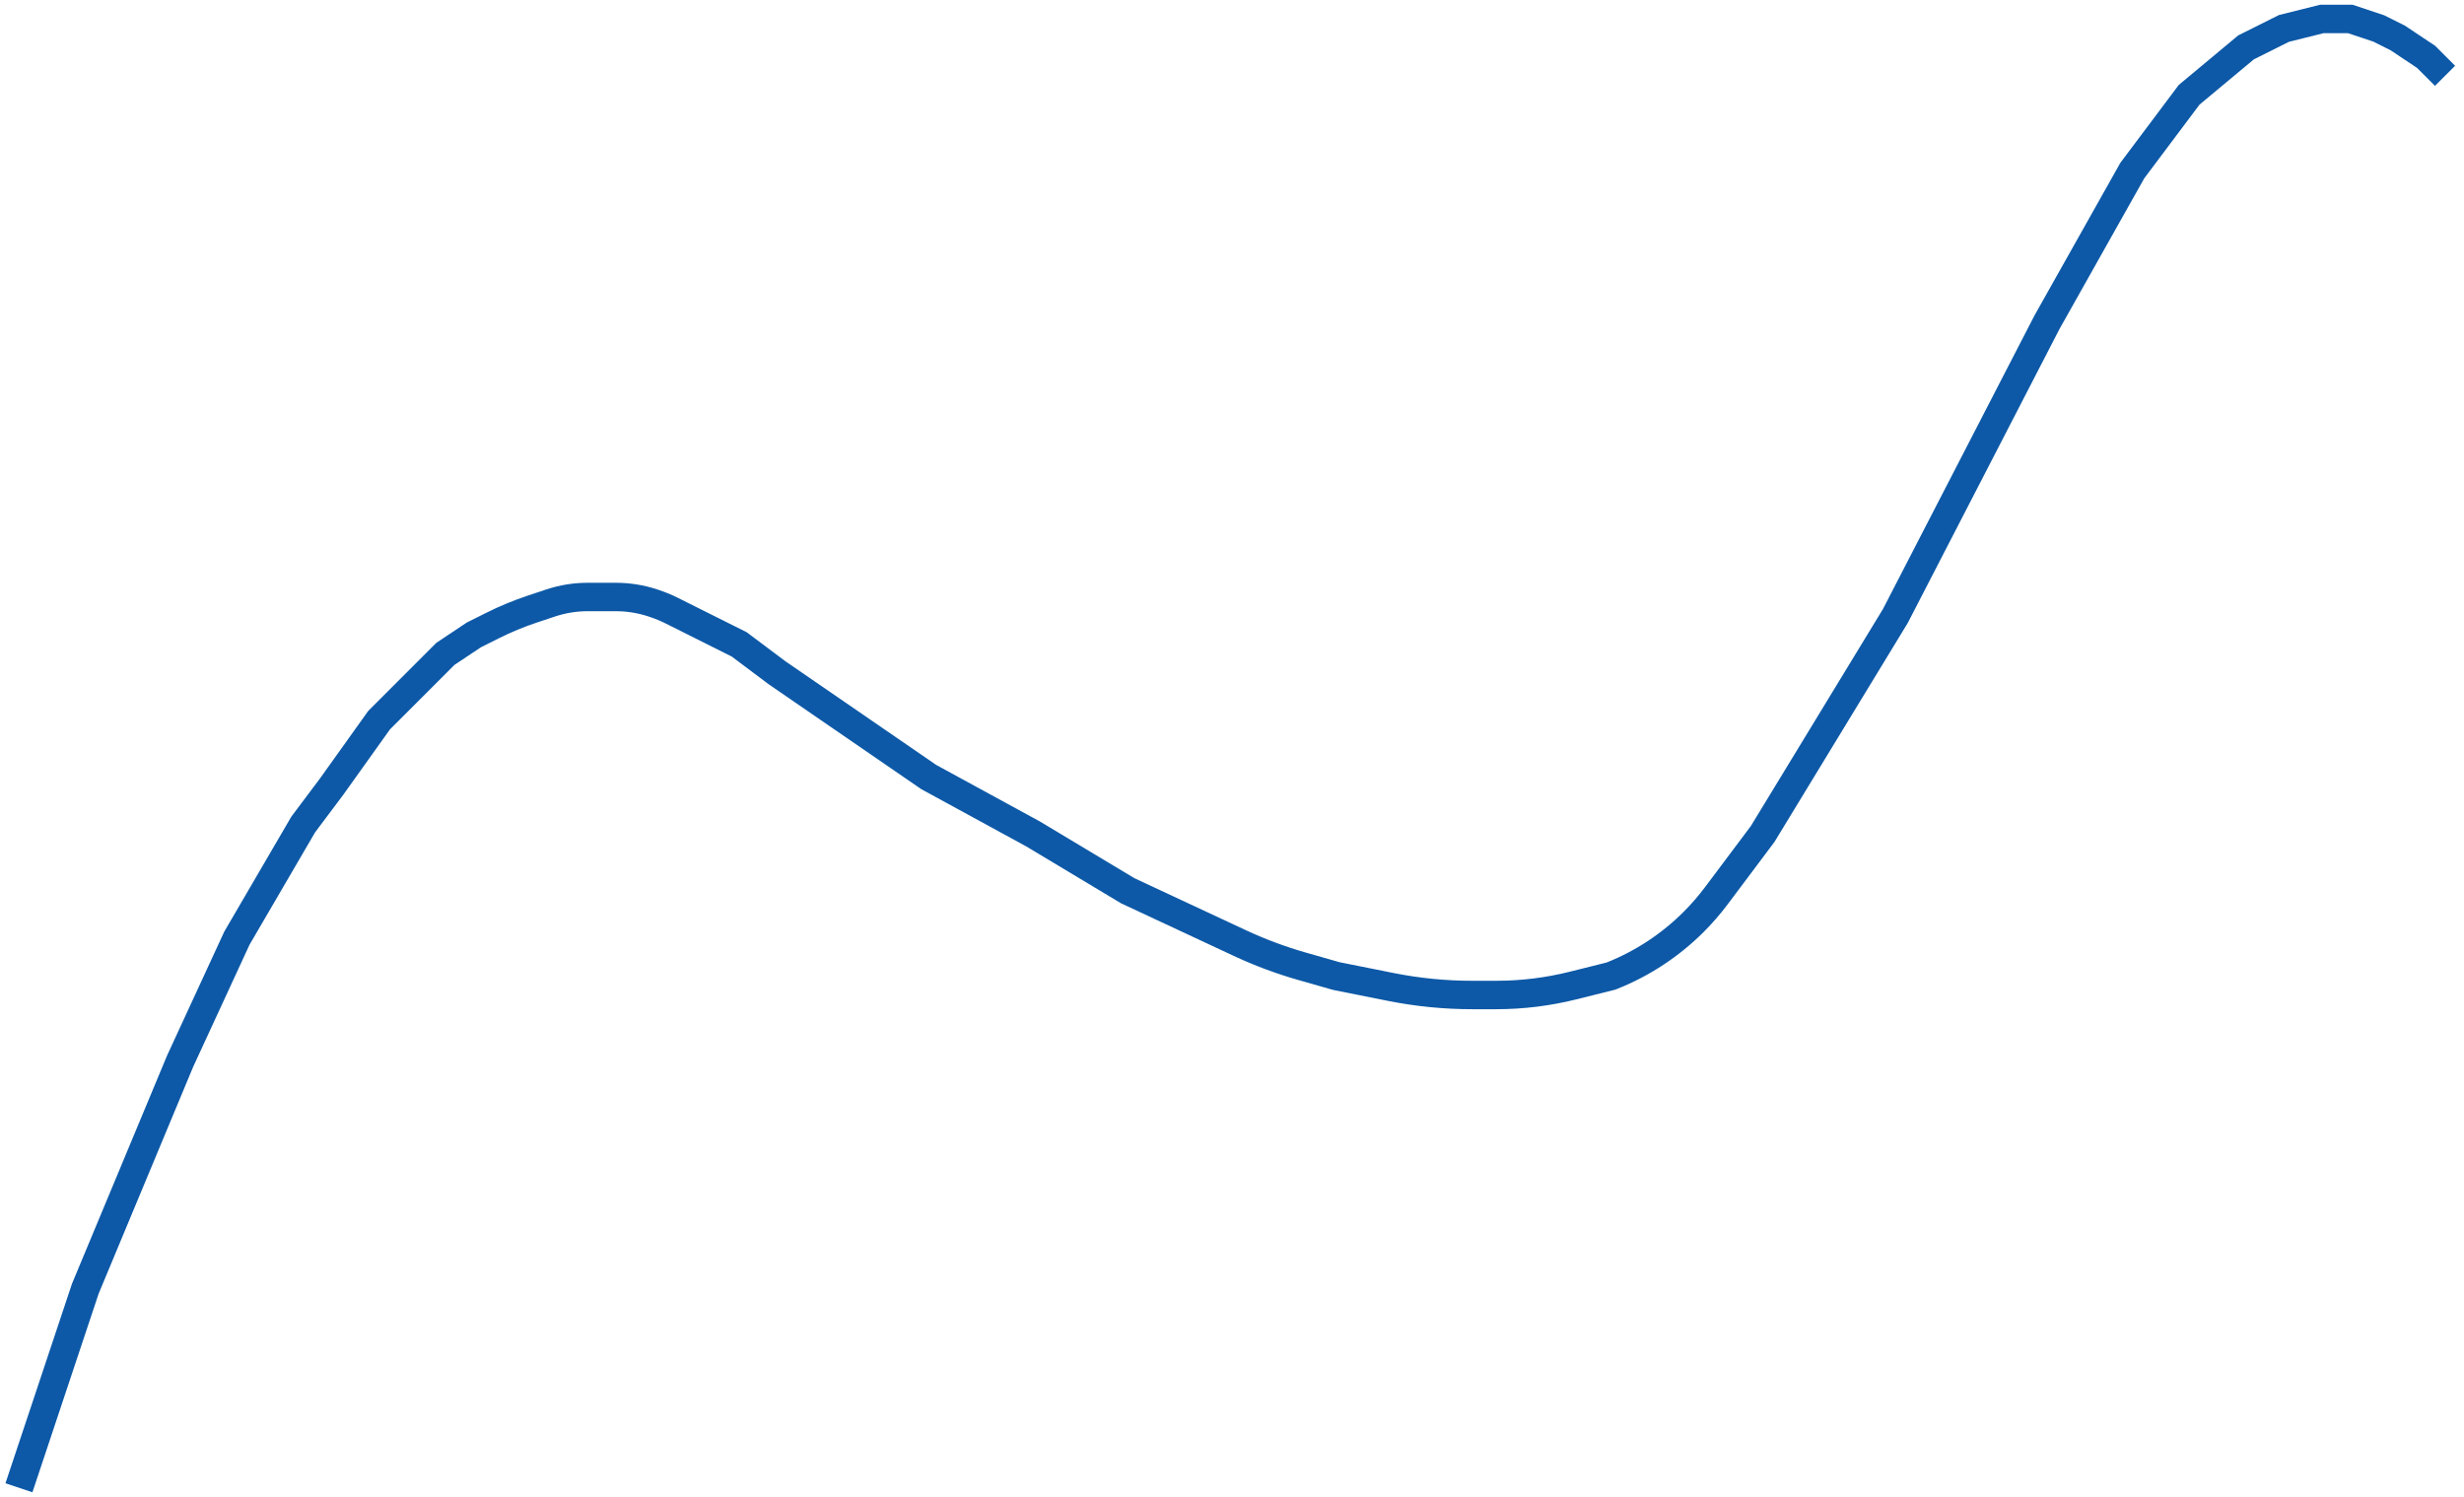 <svg width="130" height="79" viewBox="0 0 130 79" fill="none" xmlns="http://www.w3.org/2000/svg">
<path d="M1 78.5L4.5 68L7 62L9.5 56L12.5 49.5L16 43.5L17.5 41.5L20 38L21 37L21.5 36.5L22 36L22.5 35.5L23 35L23.5 34.5L25 33.5L26 33V33C26.666 32.667 27.354 32.382 28.061 32.146L28.5 32L29.051 31.816C29.68 31.607 30.338 31.5 31 31.5V31.5H32.5V31.5C33.162 31.5 33.82 31.607 34.449 31.816L34.543 31.848C34.847 31.949 35.144 32.072 35.431 32.215L37 33L39 34L41 35.5L49 41L54.5 44L59.5 47L65.418 49.762C66.471 50.253 67.561 50.66 68.678 50.98L70.5 51.5L73 52L73.364 52.073C74.784 52.357 76.23 52.5 77.678 52.5H78H78.938C80.308 52.5 81.672 52.332 83 52V52L85 51.5L85.062 51.475C86.67 50.832 88.132 49.868 89.357 48.643V48.643C89.785 48.215 90.182 47.757 90.546 47.273L93 44L100 32.5L108 17L112.5 9L115.5 5L118.5 2.5L120.5 1.5L122.5 1H124L125.5 1.5L126.5 2L128 3L129 4" stroke="#0D59A7" stroke-width="1.5"/>
</svg>
